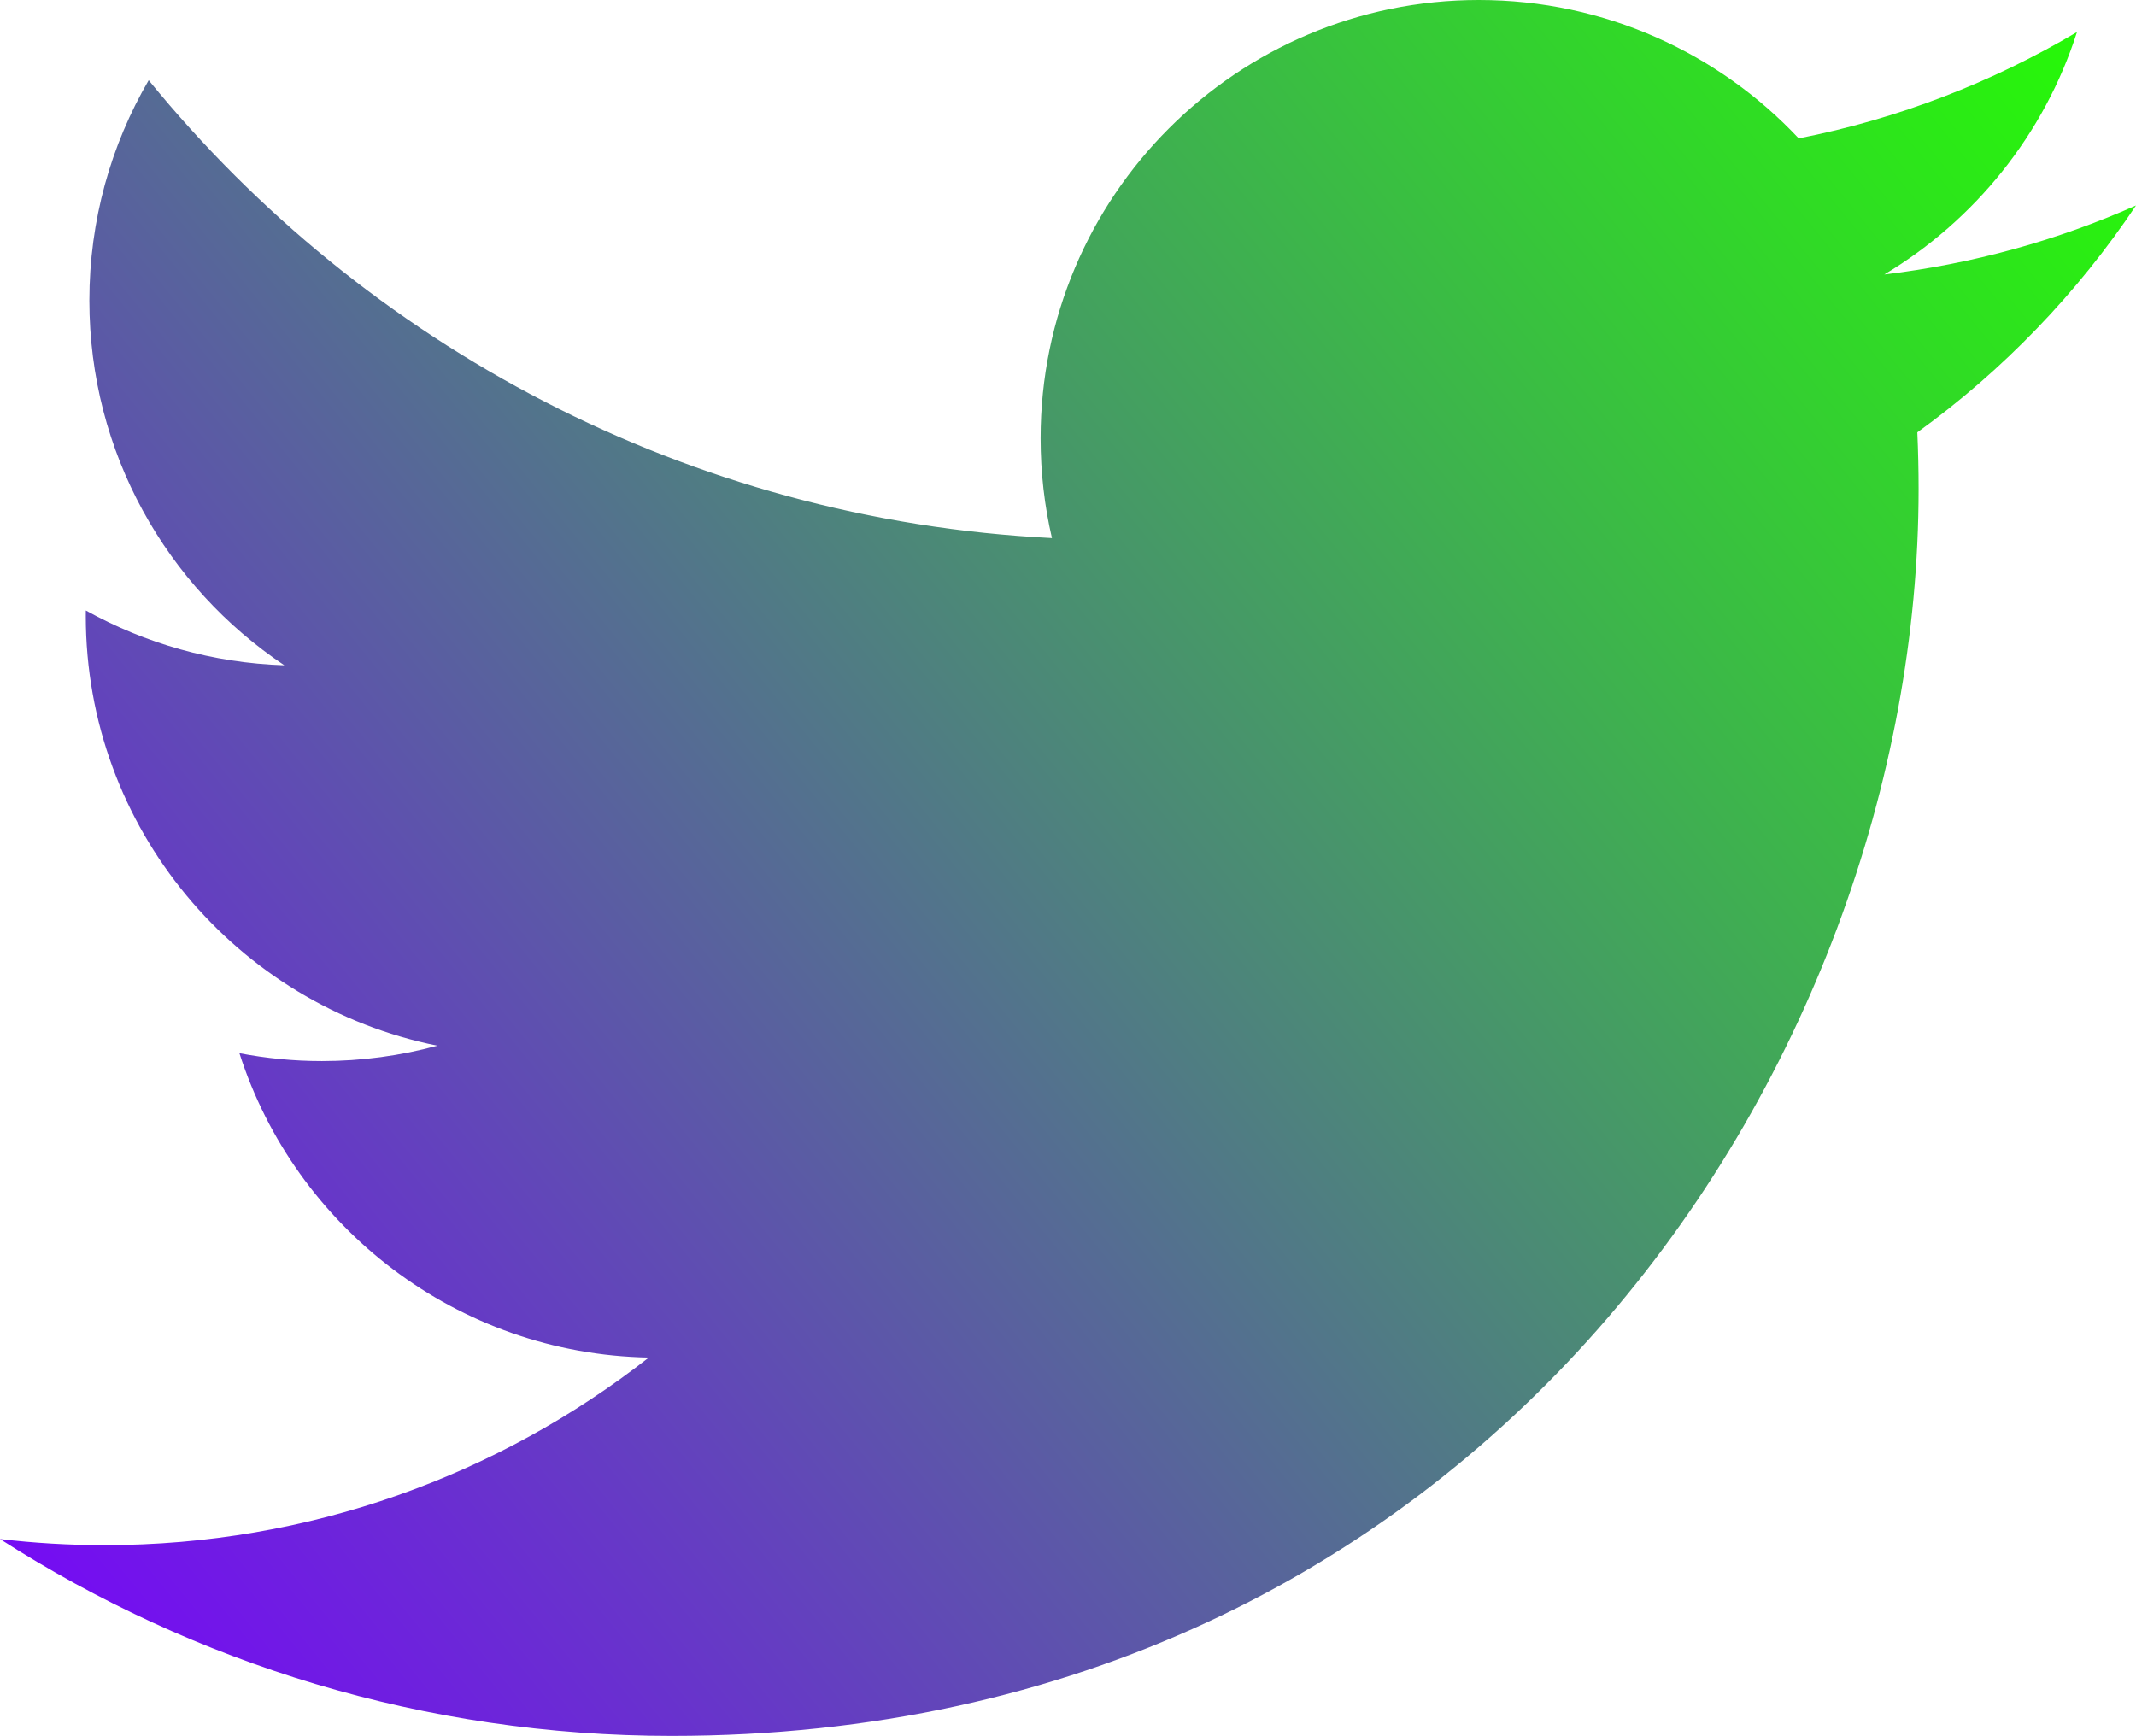 <svg width="1000" height="813" viewBox="0 0 1000 813" fill="none" xmlns="http://www.w3.org/2000/svg">
<path d="M1000 96.212C963.206 112.531 923.666 123.56 882.165 128.521C924.525 103.126 957.054 62.916 972.373 15.006C932.733 38.516 888.825 55.593 842.094 64.796C804.667 24.919 751.348 0 692.341 0C579.034 0 487.172 91.866 487.172 205.177C487.172 221.258 488.99 236.918 492.487 251.935C321.976 243.379 170.804 161.693 69.615 37.558C51.955 67.862 41.838 103.108 41.838 140.71C41.838 211.893 78.061 274.696 133.11 311.489C99.477 310.425 67.844 301.195 40.181 285.827C40.166 286.683 40.166 287.543 40.166 288.406C40.166 387.82 110.886 470.749 204.74 489.596C187.523 494.286 169.399 496.791 150.686 496.791C137.467 496.791 124.613 495.507 112.089 493.111C138.195 574.629 213.962 633.949 303.738 635.606C233.524 690.635 145.06 723.438 48.941 723.438C32.382 723.438 16.05 722.468 0 720.573C90.793 778.789 198.636 812.754 314.496 812.754C691.861 812.754 898.219 500.106 898.219 228.969C898.219 220.073 898.021 211.224 897.626 202.426C937.708 173.497 972.494 137.359 1000 96.212Z" fill="url(#paint0_linear_3_25)"/>
<defs>
<linearGradient id="paint0_linear_3_25" x1="1000" y1="7.33366e-05" x2="4.96089e-05" y2="813" gradientUnits="userSpaceOnUse">
<stop stop-color="#24FF01"/>
<stop offset="1" stop-color="#7900FF"/>
</linearGradient>
</defs>
</svg>
